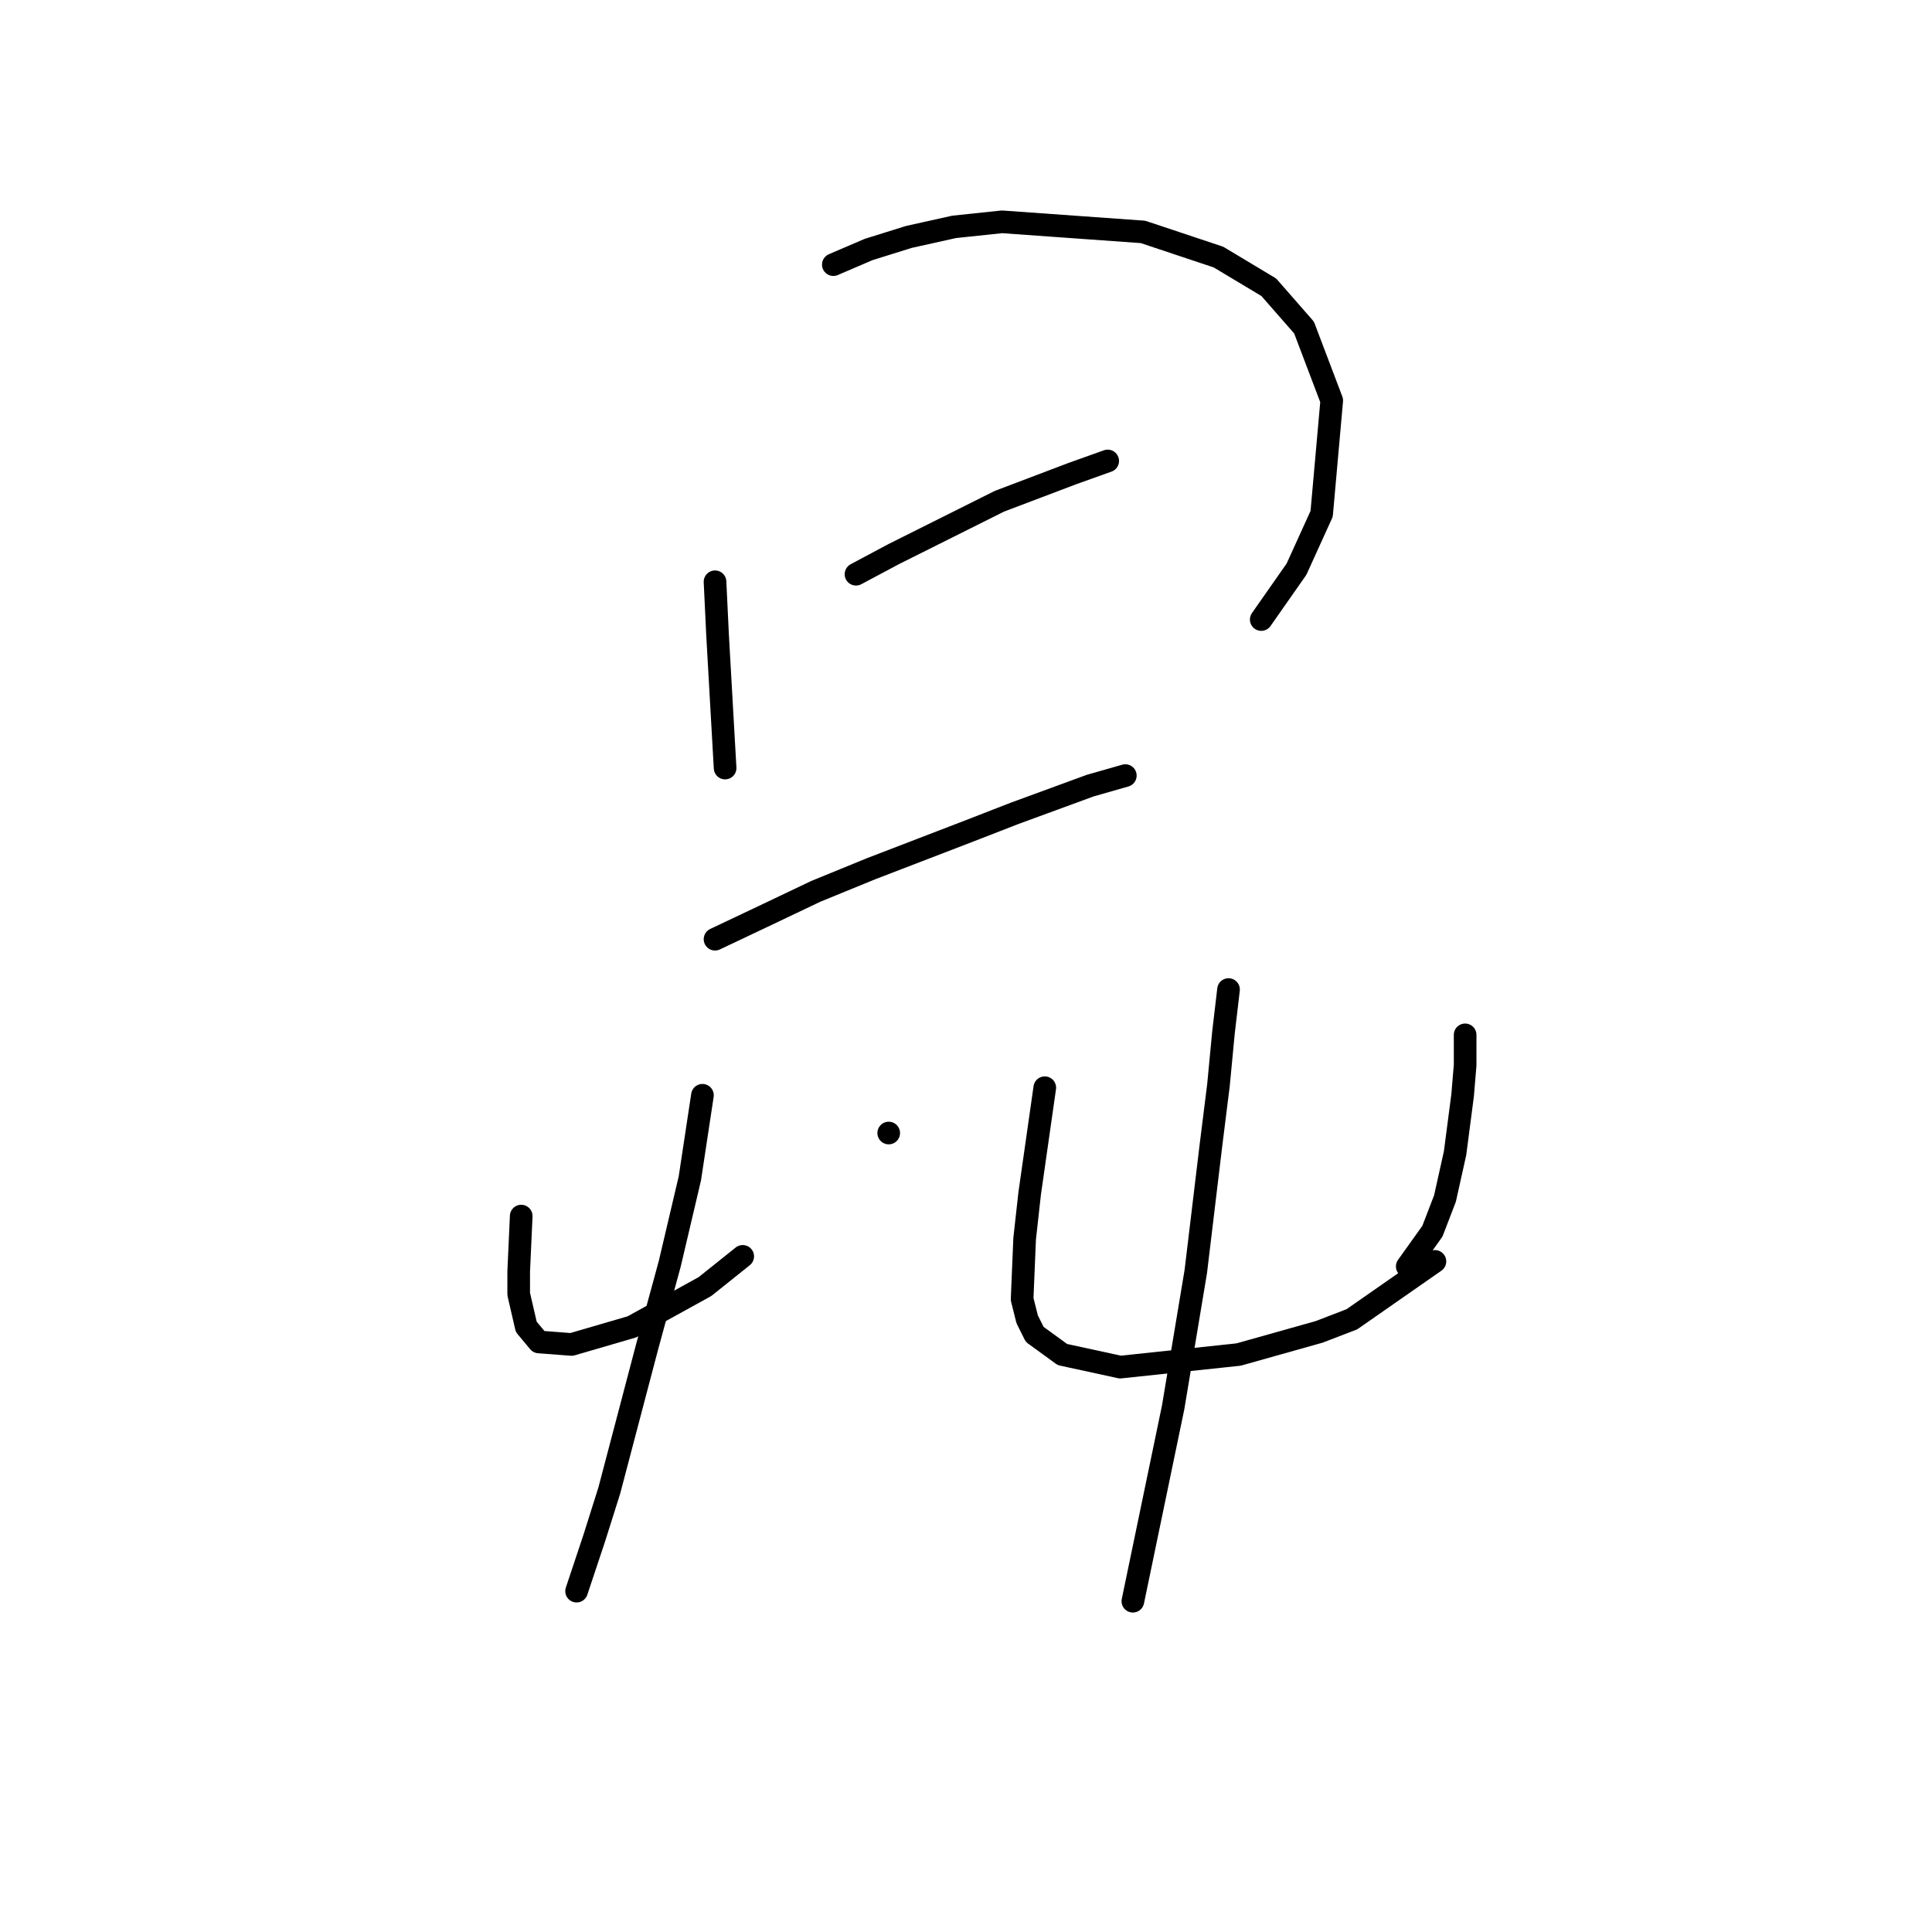 <?xml version="1.0" standalone="no"?>
    <svg width="256" height="256" xmlns="http://www.w3.org/2000/svg" version="1.1">
    <polyline stroke="black" stroke-width="3" stroke-linecap="round" fill="transparent" stroke-linejoin="round" points="94.745 77.088 95.079 84.093 96.08 101.77 96.08 101.77 " />
        <polyline stroke="black" stroke-width="3" stroke-linecap="round" fill="transparent" stroke-linejoin="round" points="110.421 35.064 115.091 33.062 120.427 31.395 126.431 30.061 132.768 29.393 151.446 30.728 161.452 34.063 168.122 38.065 172.792 43.402 176.461 53.074 175.126 68.083 171.791 75.421 167.122 82.091 167.122 82.091 " />
        <polyline stroke="black" stroke-width="3" stroke-linecap="round" fill="transparent" stroke-linejoin="round" points="113.423 76.088 118.426 73.42 127.765 68.75 132.435 66.415 142.107 62.747 146.776 61.079 146.776 61.079 " />
        <polyline stroke="black" stroke-width="3" stroke-linecap="round" fill="transparent" stroke-linejoin="round" points="94.745 124.45 101.083 121.448 108.087 118.113 115.424 115.111 128.432 110.108 134.436 107.773 144.442 104.104 149.111 102.77 149.111 102.77 " />
        <polyline stroke="black" stroke-width="3" stroke-linecap="round" fill="transparent" stroke-linejoin="round" points="69.064 161.138 68.73 168.476 68.73 171.478 69.731 175.814 71.398 177.815 75.734 178.148 83.739 175.814 93.411 170.477 98.414 166.475 98.414 166.475 " />
        <polyline stroke="black" stroke-width="3" stroke-linecap="round" fill="transparent" stroke-linejoin="round" points="117.759 150.132 117.759 150.132 " />
        <polyline stroke="black" stroke-width="3" stroke-linecap="round" fill="transparent" stroke-linejoin="round" points="93.078 145.129 91.41 156.135 88.742 167.475 85.74 178.482 80.737 197.493 78.736 203.83 76.401 210.835 76.401 210.835 " />
        <polyline stroke="black" stroke-width="3" stroke-linecap="round" fill="transparent" stroke-linejoin="round" points="138.438 144.128 136.437 158.137 135.77 164.14 135.436 172.145 136.103 174.813 137.104 176.814 140.773 179.483 148.444 181.15 164.12 179.483 174.793 176.481 179.129 174.813 190.135 167.142 190.135 167.142 " />
        <polyline stroke="black" stroke-width="3" stroke-linecap="round" fill="transparent" stroke-linejoin="round" points="194.138 137.124 194.138 141.126 193.804 145.129 192.804 152.8 191.469 158.804 189.802 163.14 186.467 167.809 186.467 167.809 " />
        <polyline stroke="black" stroke-width="3" stroke-linecap="round" fill="transparent" stroke-linejoin="round" points="162.786 131.121 162.119 136.791 161.452 143.795 160.451 151.799 158.45 168.476 155.448 186.487 150.112 212.169 150.112 212.169 " />
        </svg>